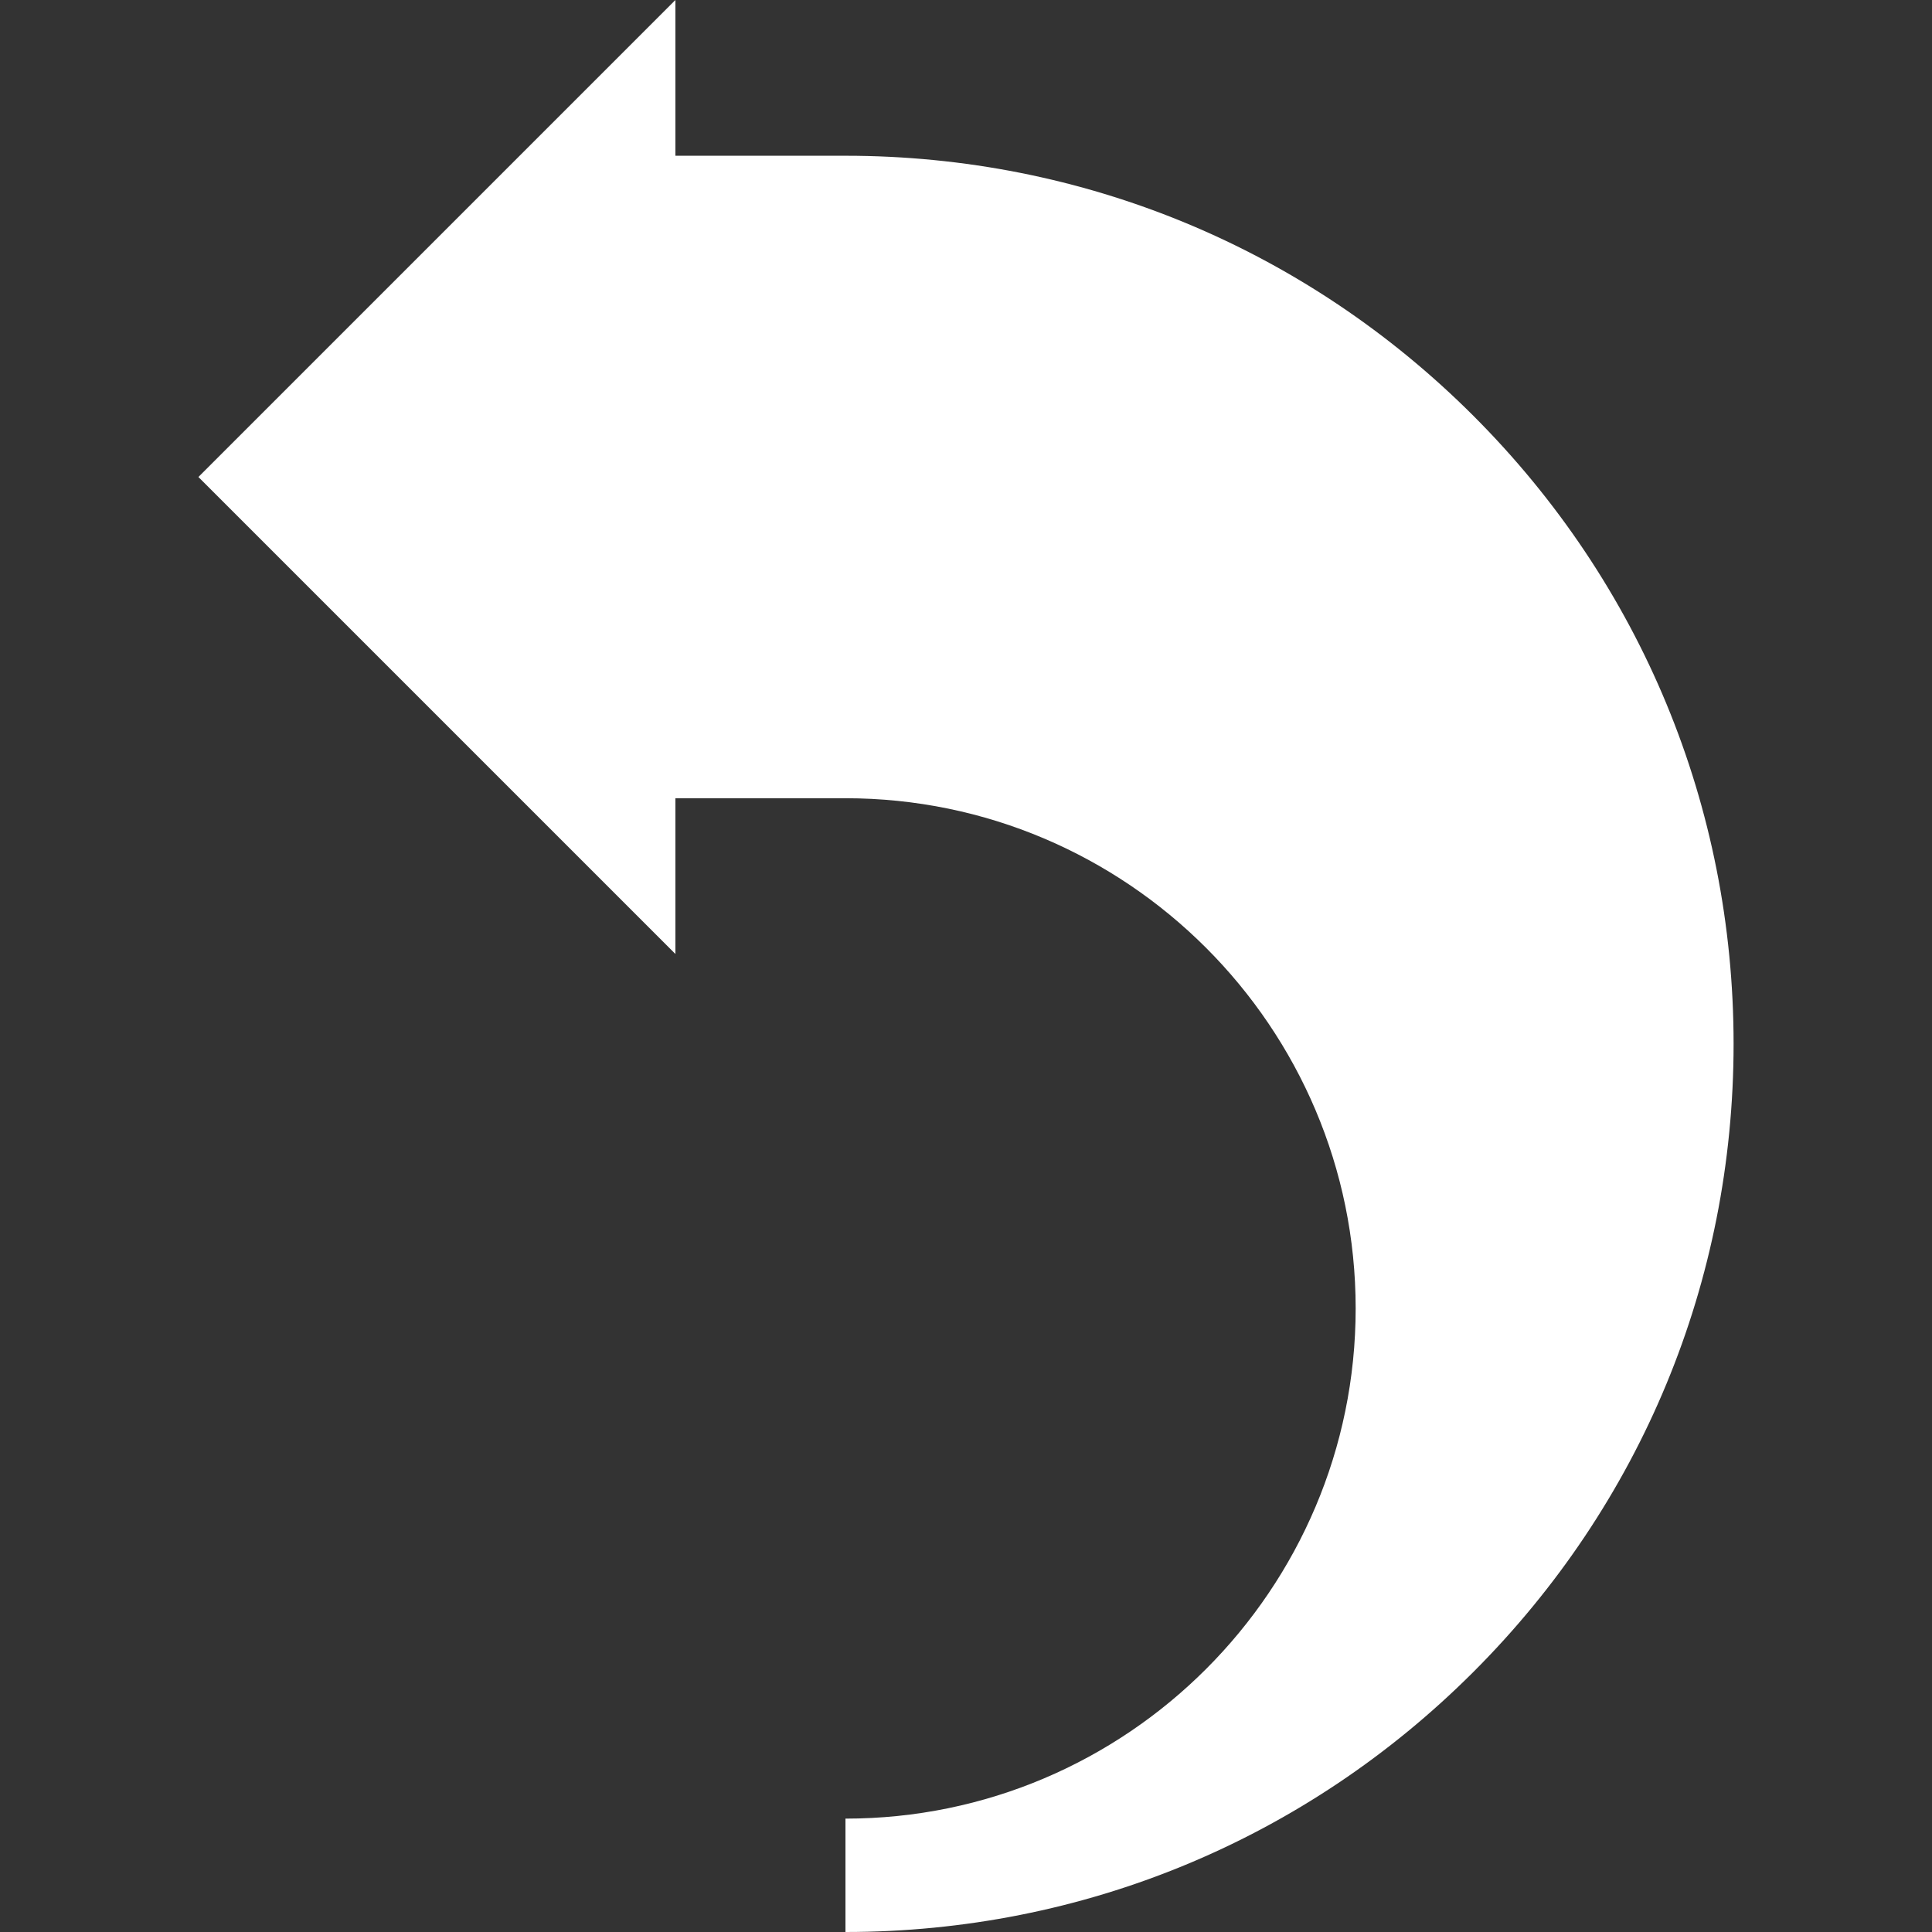 <svg xmlns="http://www.w3.org/2000/svg" width="512" height="512"><rect width="100%" height="100%" fill="#333333" stroke="none"/><path d="M390.483 110.212c-44.454-44.454-103.558-68.936-166.426-68.936h-45.069V0L52.581 126.407l126.407 126.407v-41.276h45.069c74.554 0 135.208 60.654 135.208 135.208s-60.654 135.208-135.208 135.208V512c62.868 0 121.971-24.482 166.426-68.936 44.454-44.454 68.936-103.558 68.936-166.426s-24.481-121.971-68.936-166.426z" fill="#fff" data-original="#000000" xmlns="http://www.w3.org/2000/svg"/></svg>